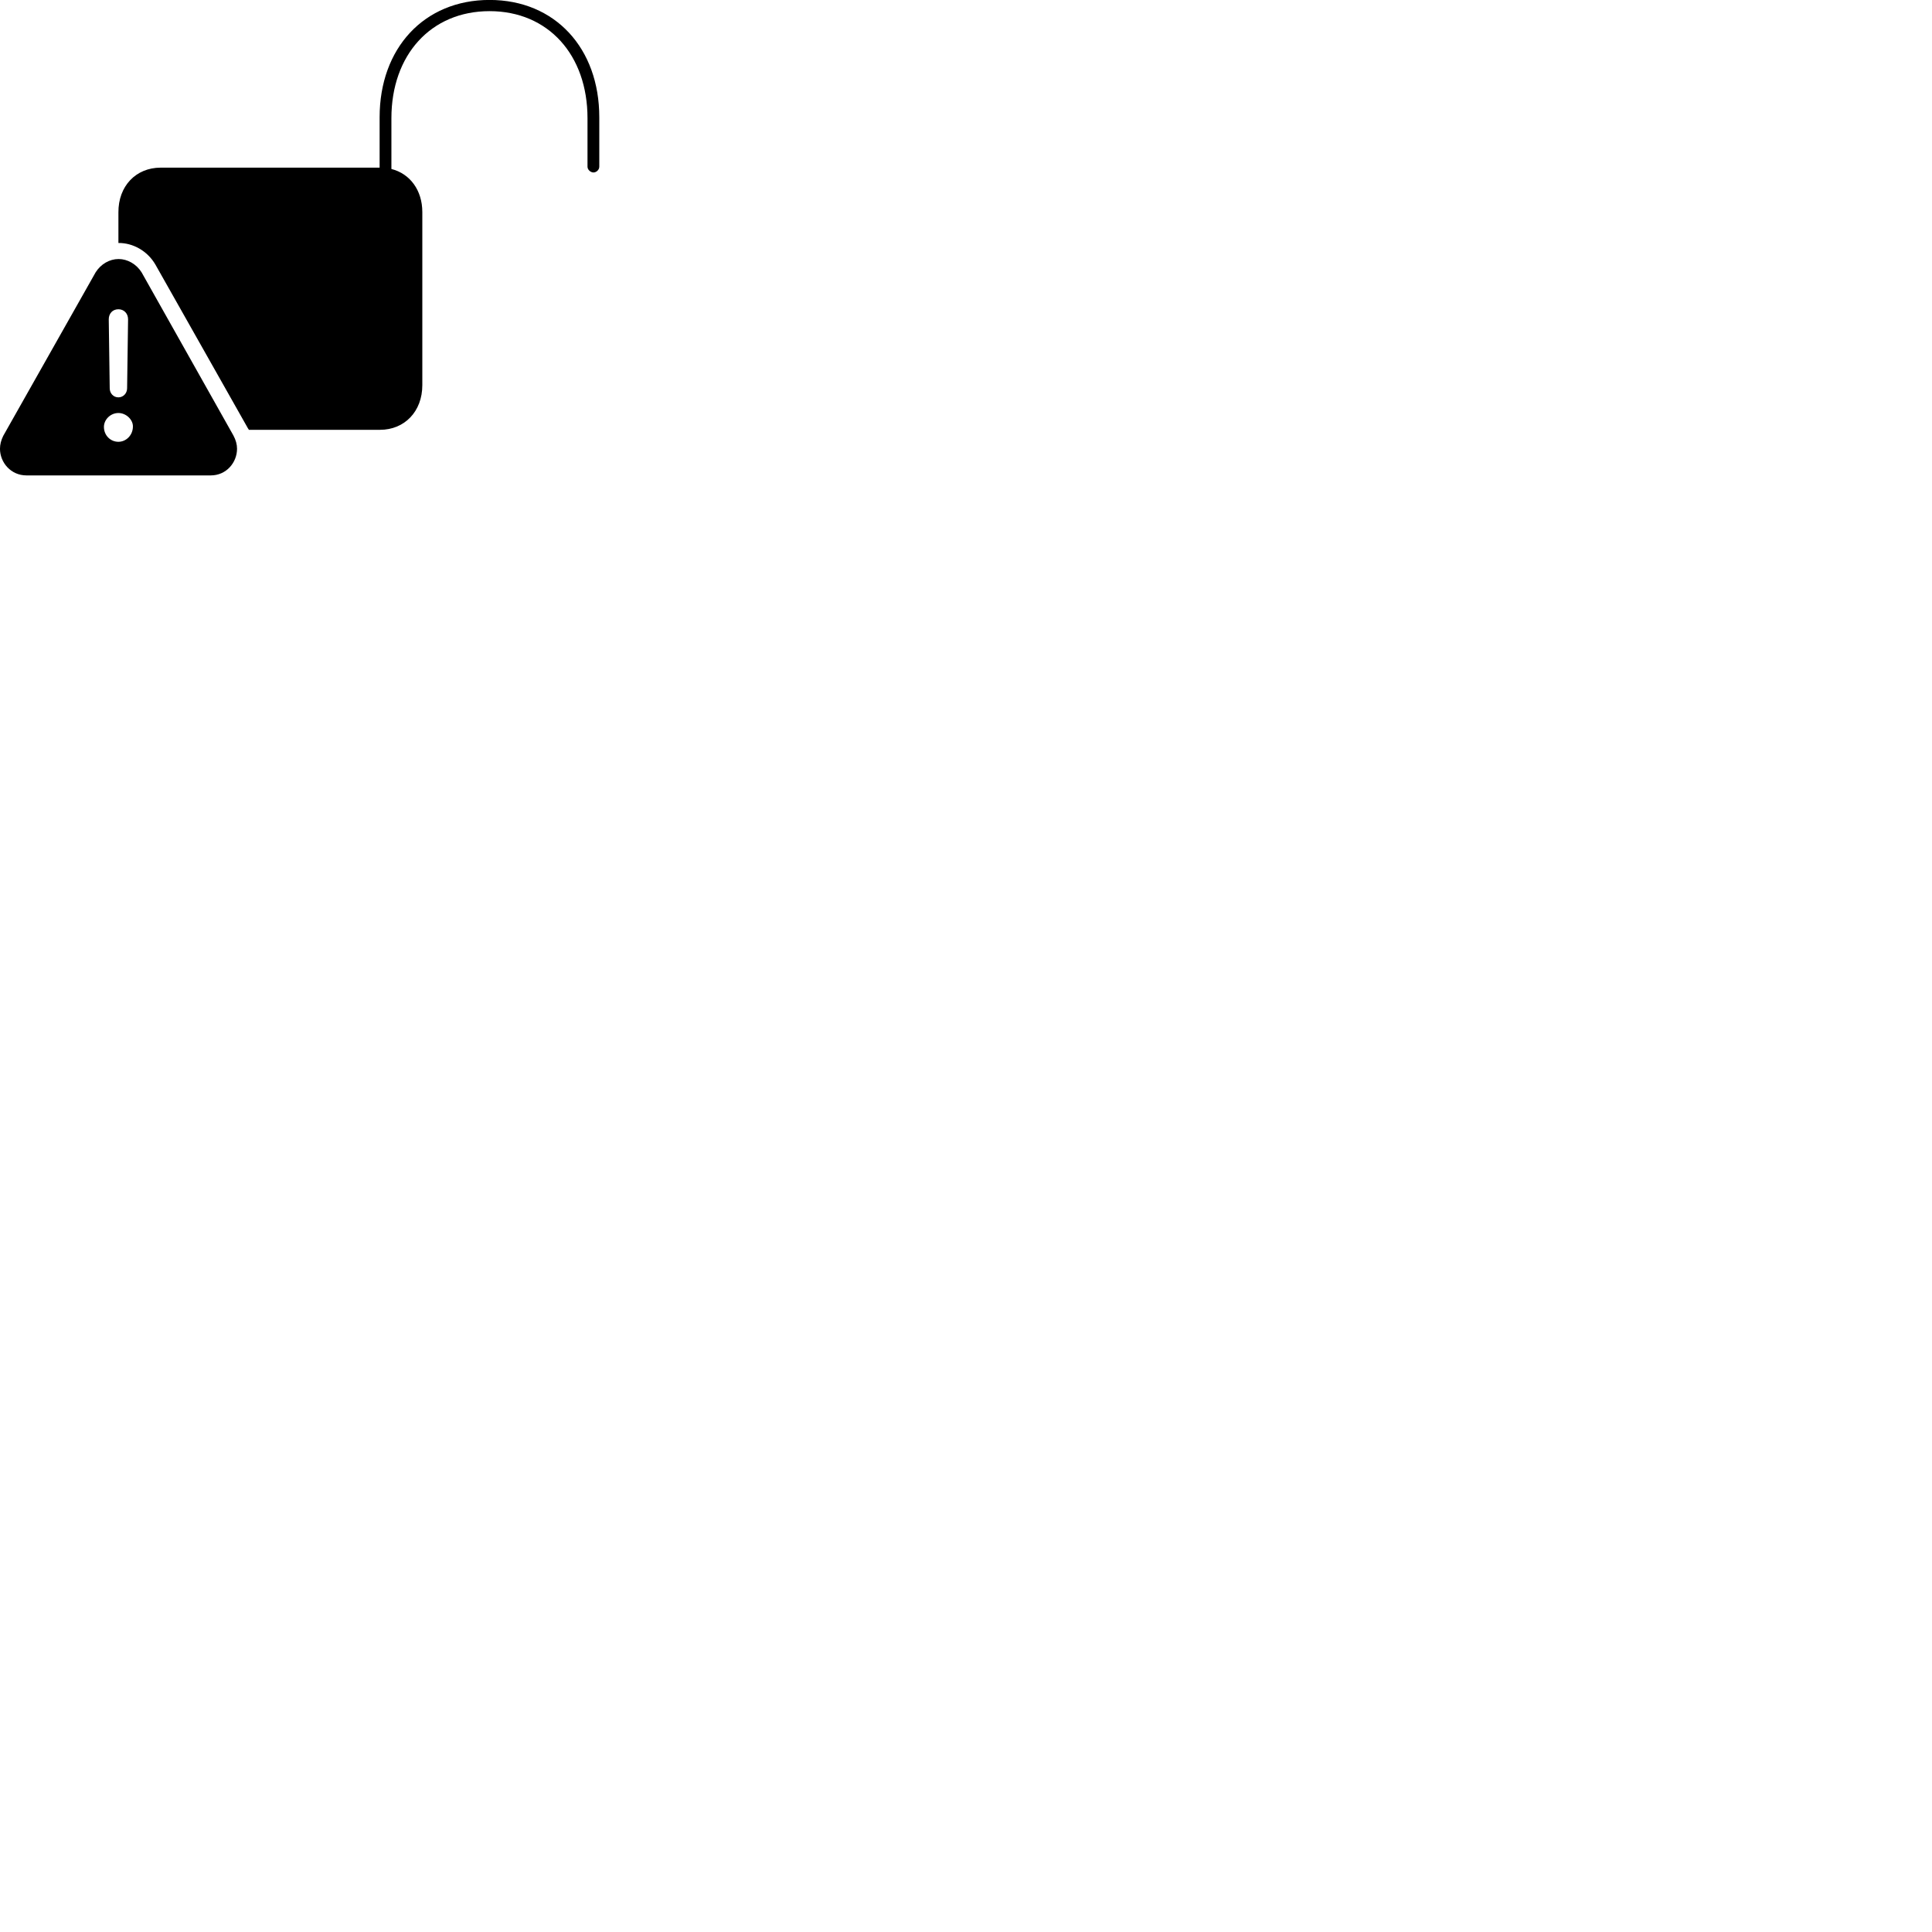 
        <svg xmlns="http://www.w3.org/2000/svg" viewBox="0 0 100 100">
            <path d="M21.859 19.937V10.977C21.859 9.847 21.219 8.987 20.259 8.747V6.117C20.259 2.847 22.299 0.577 25.339 0.577C28.379 0.577 30.409 2.847 30.409 6.117V8.627C30.409 8.797 30.579 8.927 30.719 8.927C30.859 8.927 31.019 8.797 31.019 8.627V6.067C31.019 2.507 28.739 -0.003 25.339 -0.003C21.939 -0.003 19.649 2.507 19.649 6.067V8.677H8.319C7.029 8.677 6.119 9.637 6.129 10.997V12.577C6.879 12.567 7.629 12.987 8.039 13.687L12.809 22.127C12.829 22.177 12.869 22.207 12.879 22.247H19.669C20.939 22.247 21.859 21.297 21.859 19.937ZM1.369 24.607H10.909C11.719 24.607 12.269 23.937 12.269 23.227C12.269 23.007 12.209 22.777 12.079 22.537L7.329 14.097C7.059 13.667 6.599 13.407 6.139 13.407C5.669 13.407 5.219 13.667 4.949 14.097L0.169 22.557C0.059 22.777 -0.001 23.007 -0.001 23.227C-0.001 23.937 0.559 24.607 1.369 24.607ZM6.129 20.567C5.869 20.567 5.679 20.357 5.679 20.097L5.629 16.527C5.629 16.227 5.829 16.007 6.129 16.007C6.419 16.007 6.629 16.227 6.629 16.527L6.579 20.097C6.579 20.357 6.379 20.567 6.129 20.567ZM6.129 22.867C5.709 22.867 5.379 22.527 5.379 22.097C5.379 21.717 5.719 21.377 6.129 21.377C6.539 21.377 6.899 21.737 6.879 22.097C6.869 22.527 6.529 22.867 6.129 22.867Z" />
        </svg>
    